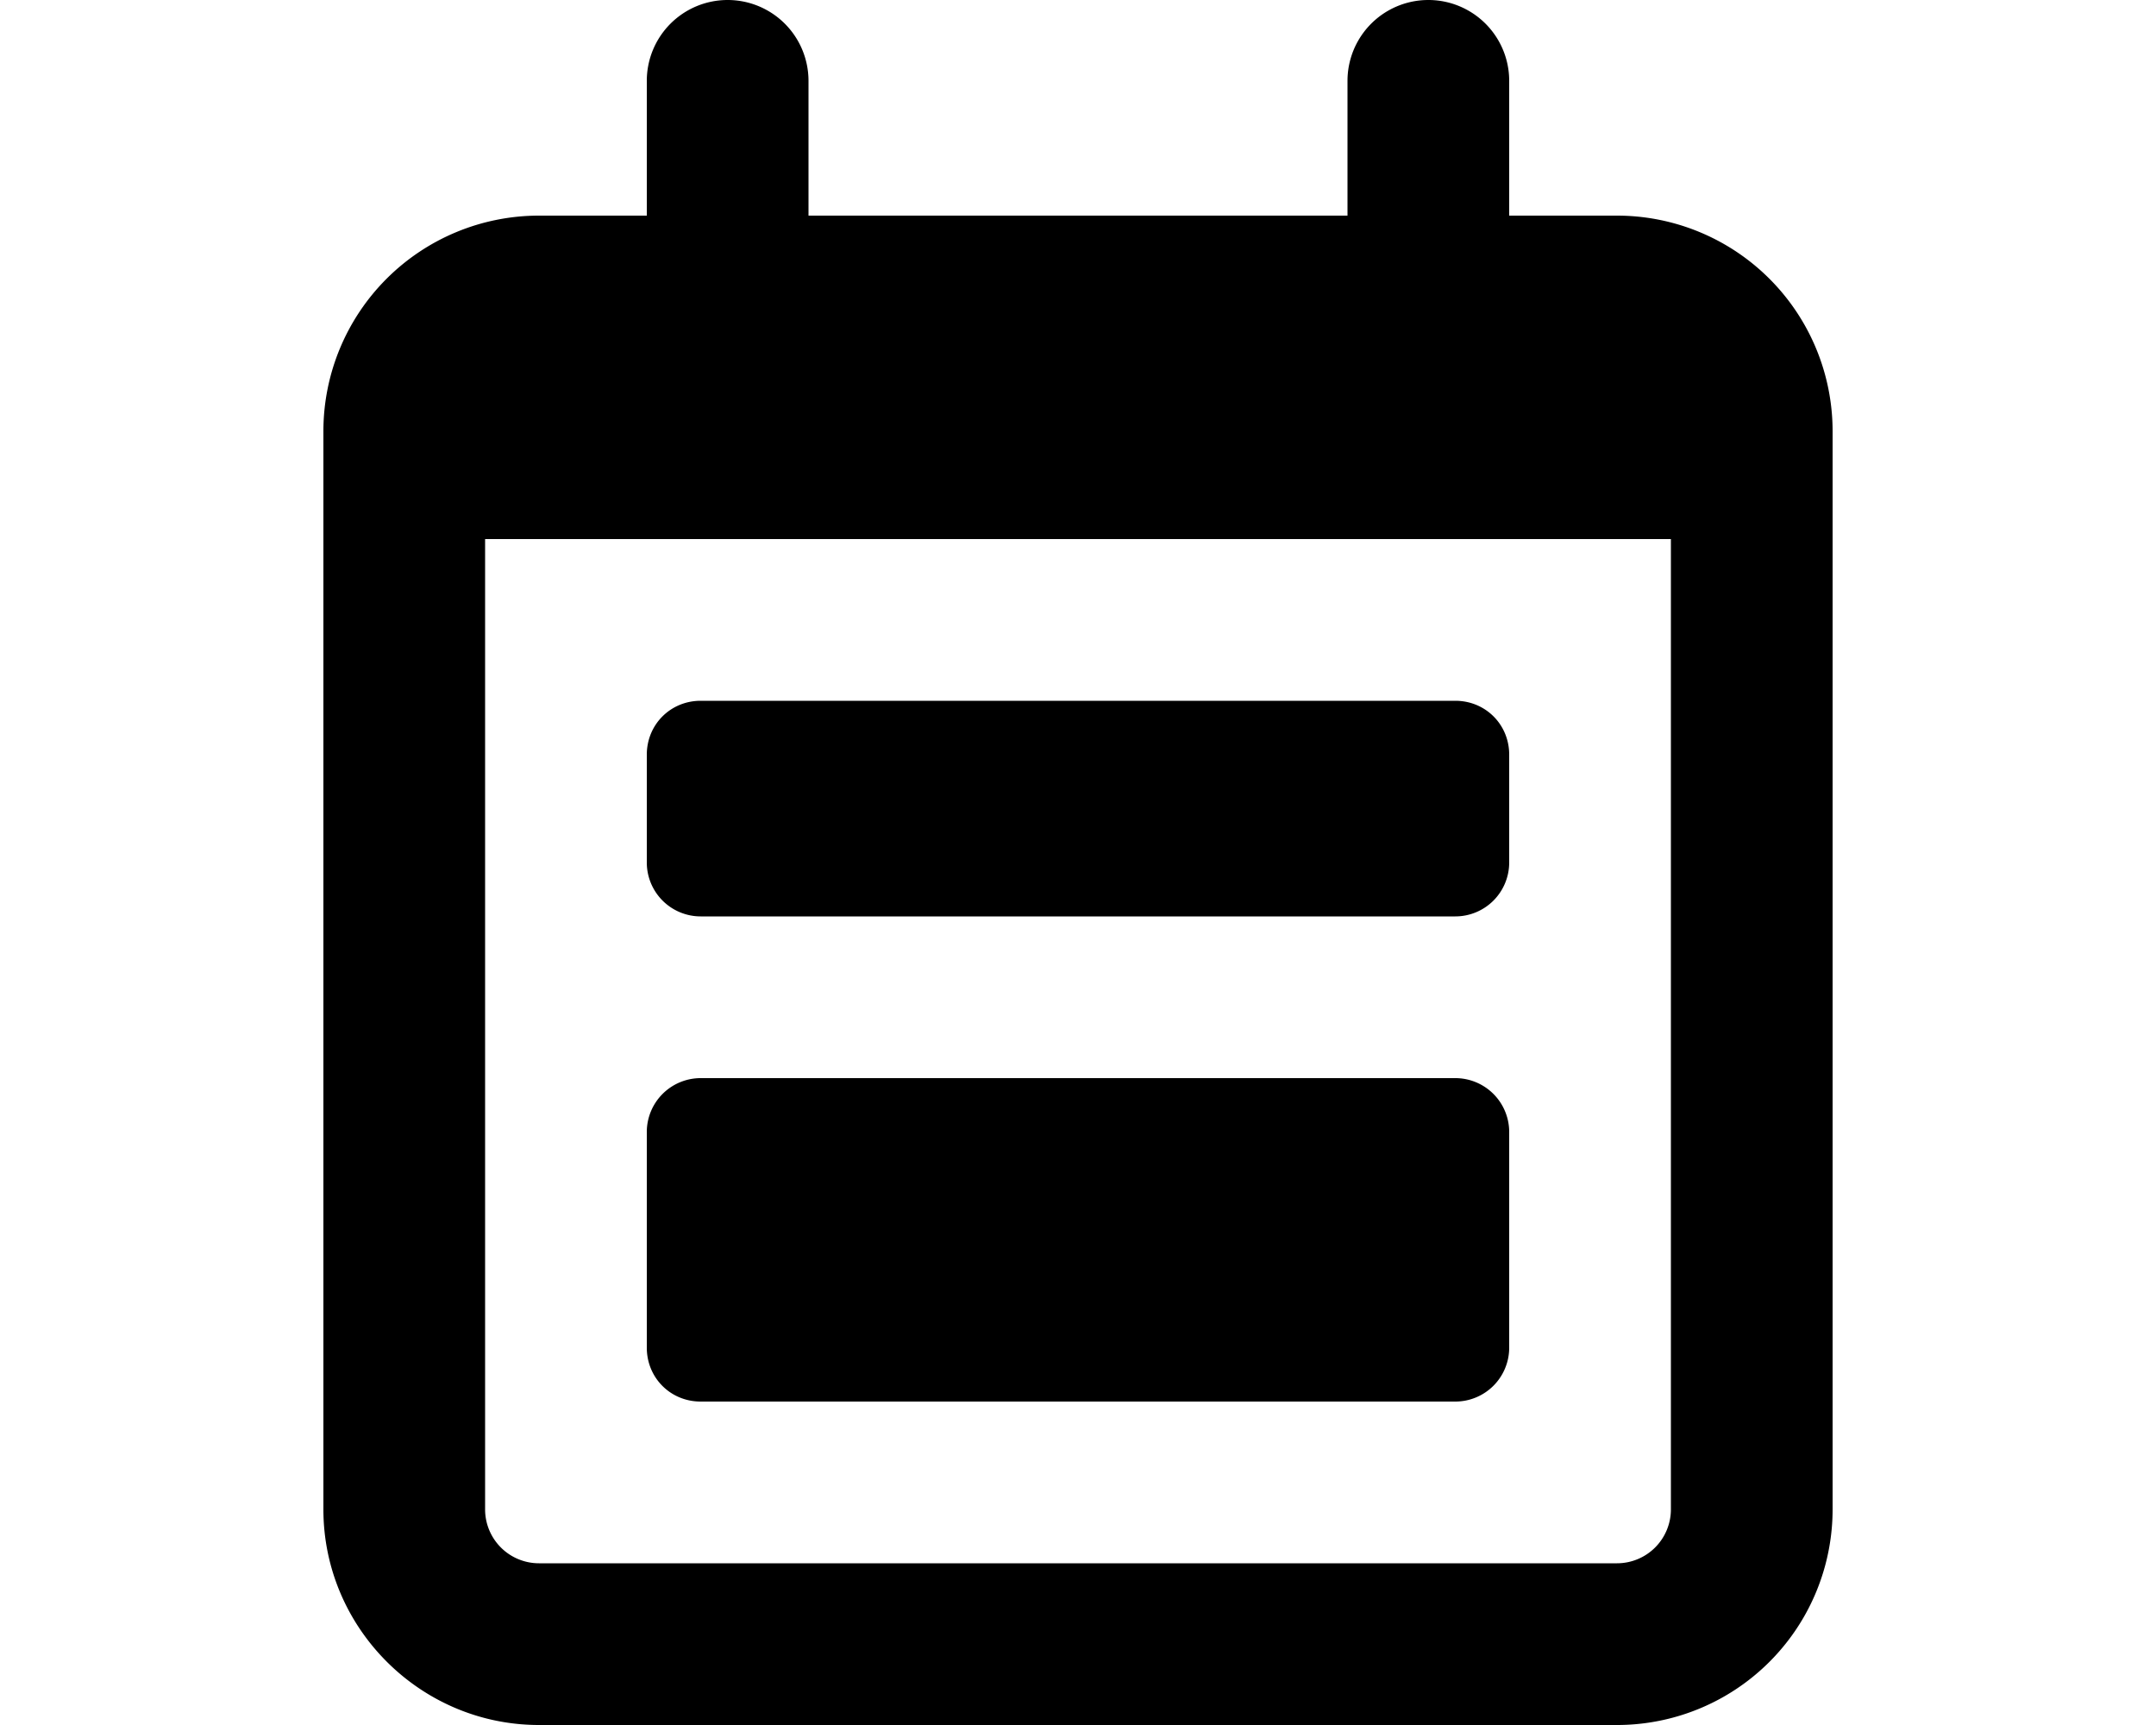 <svg xmlns="http://www.w3.org/2000/svg" viewBox="0 0 20 16" fill="currentColor"><path d="M6 8V7c0-.28.22-.5.5-.5h7c.28 0 .5.22.5.5v1a.5.5 0 0 1-.5.5h-7A.5.5 0 0 1 6 8Zm0 2.5v2c0 .28.22.5.5.5h7a.5.5 0 0 0 .5-.5v-2a.5.5 0 0 0-.5-.5h-7a.5.5 0 0 0-.5.5Z"/><path fill-rule="evenodd" d="M6.75 0A.75.75 0 0 0 6 .75V2H5a2 2 0 0 0-2 2v10c0 1.1.9 2 2 2h10a2 2 0 0 0 2-2V4a2 2 0 0 0-2-2h-1V.75a.75.75 0 0 0-1.5 0V2h-5V.75A.75.75 0 0 0 6.75 0ZM4.5 5h11v9a.5.5 0 0 1-.5.5H5a.5.5 0 0 1-.5-.5V5Z"/></svg>